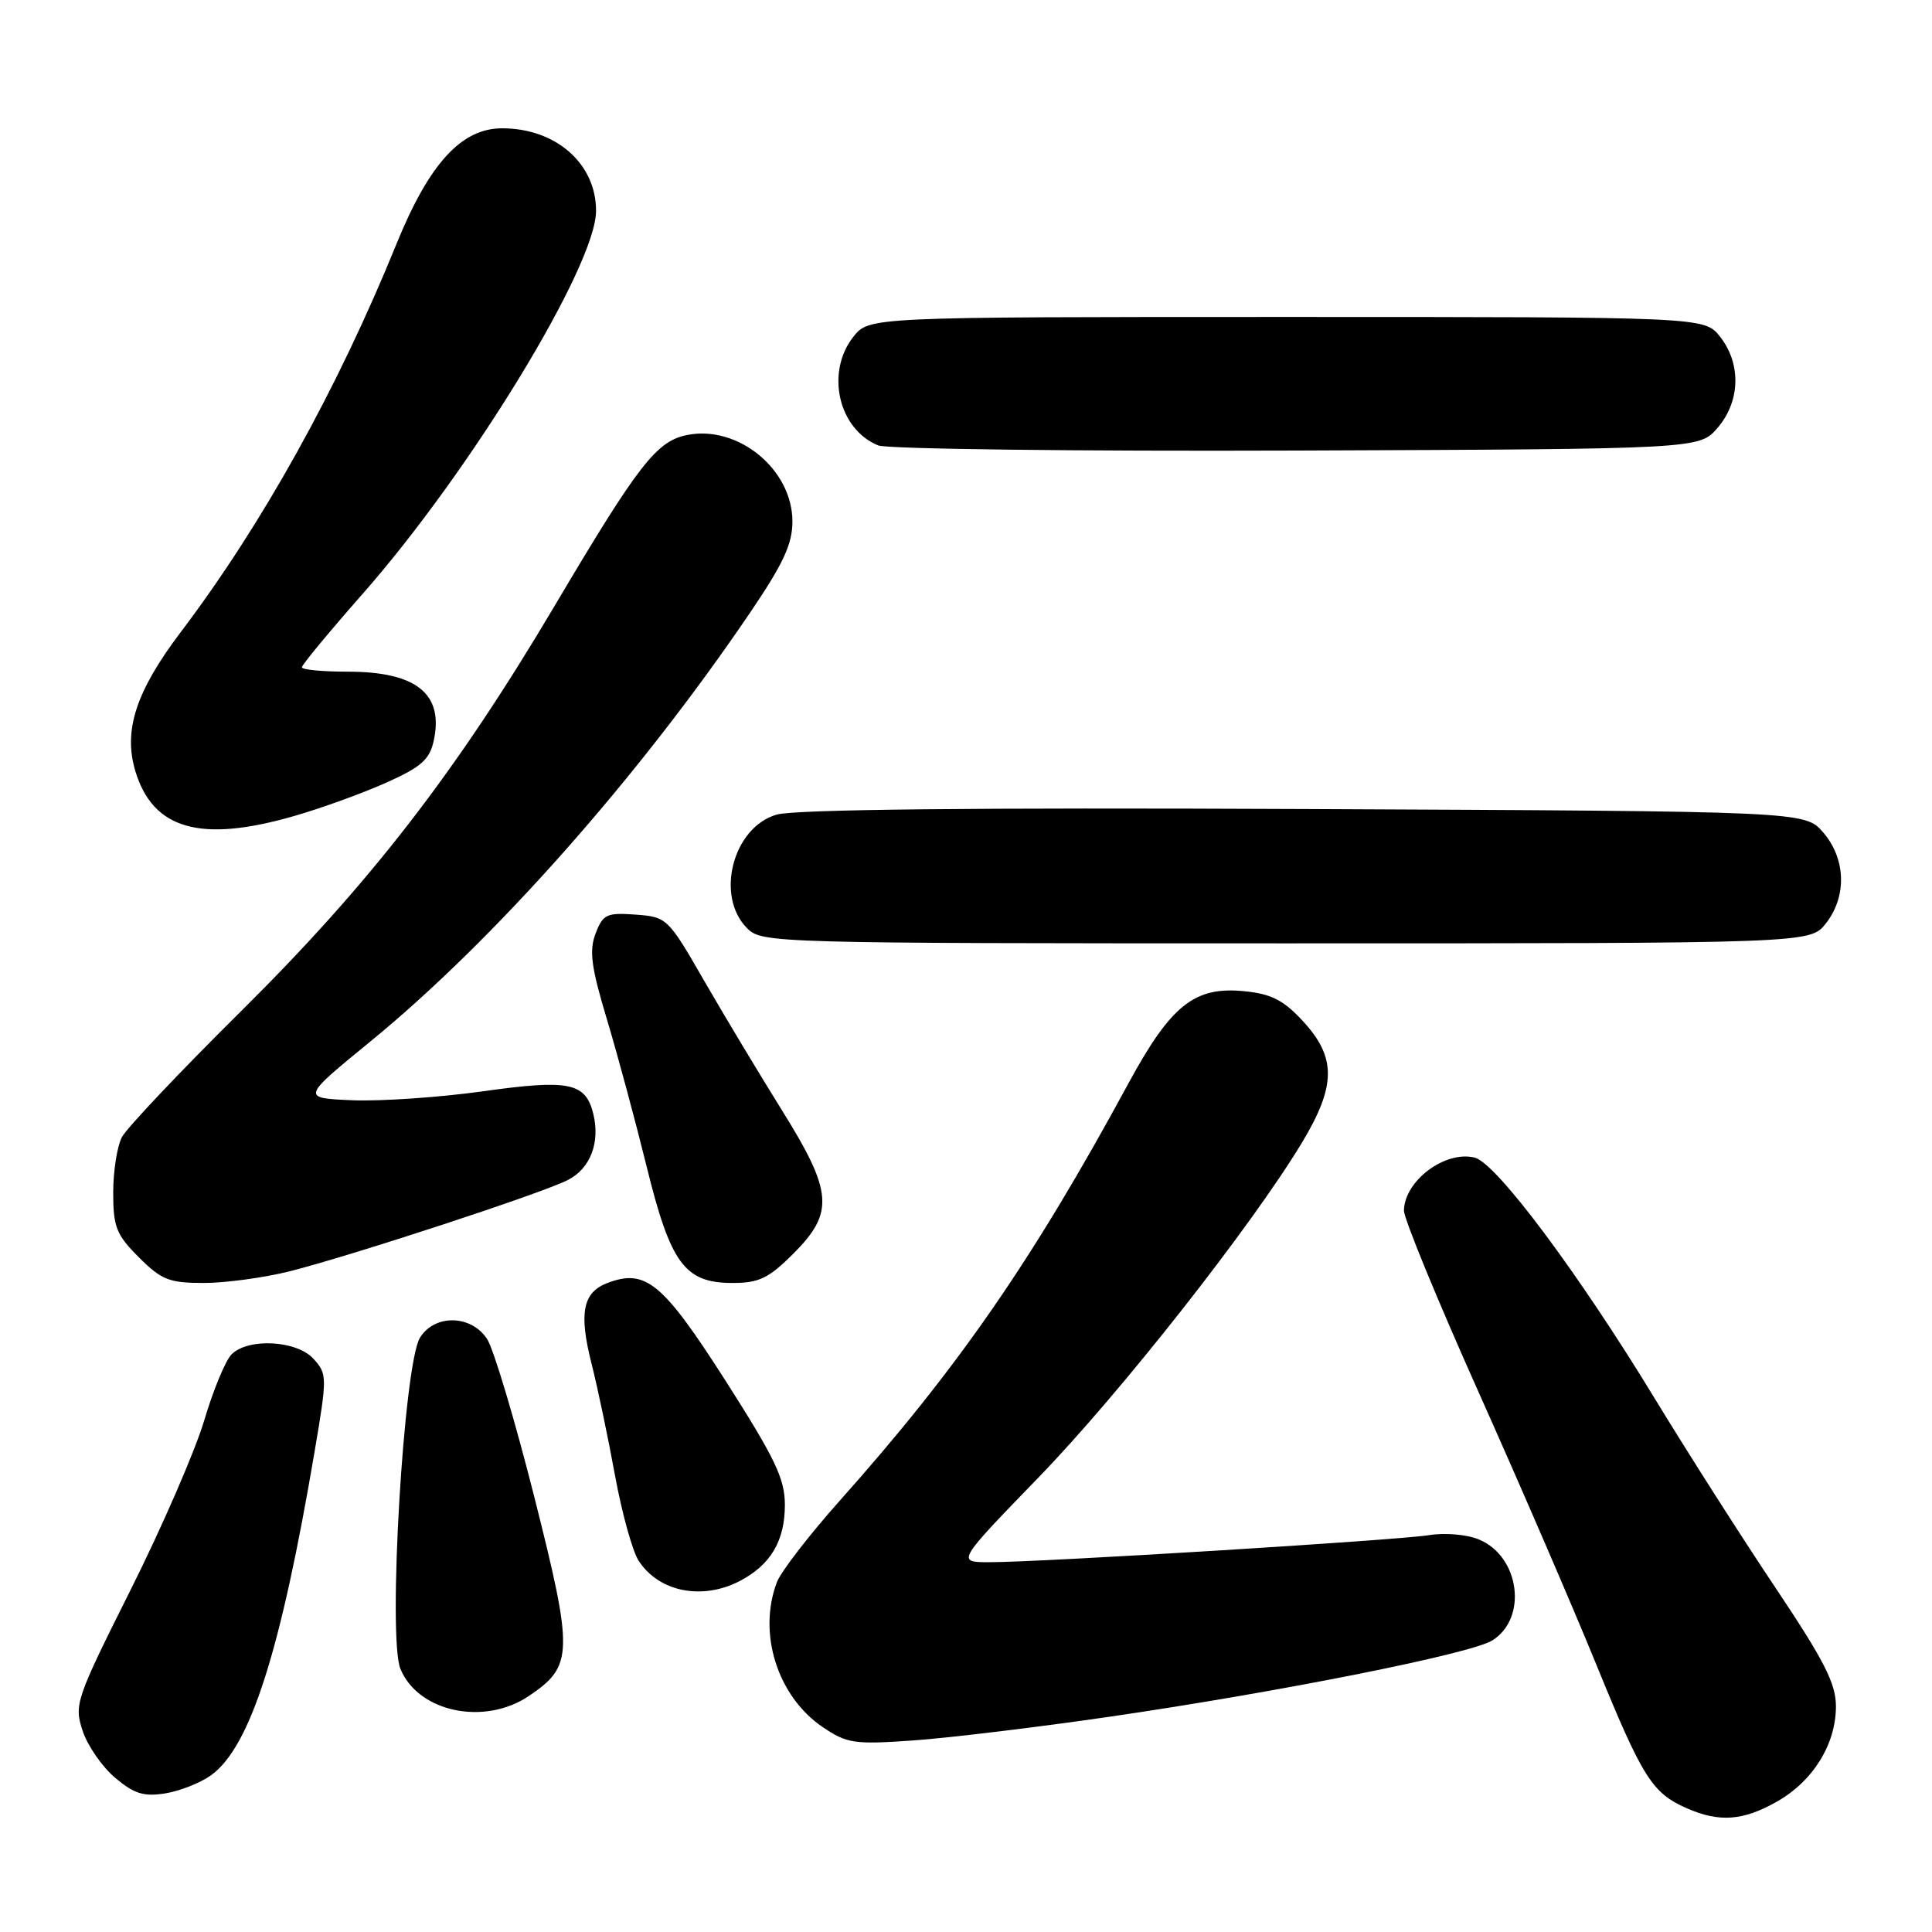 <?xml version="1.0" encoding="UTF-8" standalone="no"?>
<!DOCTYPE svg PUBLIC "-//W3C//DTD SVG 1.1//EN" "http://www.w3.org/Graphics/SVG/1.1/DTD/svg11.dtd" >
<svg xmlns="http://www.w3.org/2000/svg" xmlns:xlink="http://www.w3.org/1999/xlink" version="1.1" viewBox="0 0 256 256">
 <g >
 <path fill="currentColor"
d=" M 235.44 238.73 C 240.24 236.01 243.27 231.13 243.27 226.10 C 243.27 223.07 241.72 220.04 235.23 210.34 C 230.81 203.74 223.64 192.50 219.30 185.37 C 209.13 168.65 198.26 154.10 195.41 153.39 C 191.50 152.41 186.10 156.45 186.03 160.40 C 186.01 161.45 190.46 172.26 195.91 184.44 C 201.36 196.62 208.38 212.86 211.51 220.54 C 217.65 235.58 218.90 237.57 223.50 239.60 C 227.81 241.50 230.96 241.27 235.44 238.73 Z  M 27.98 235.22 C 33.16 231.47 37.20 218.84 41.69 192.31 C 43.36 182.46 43.36 182.05 41.55 180.06 C 39.33 177.60 32.90 177.25 30.68 179.46 C 29.88 180.27 28.25 184.20 27.06 188.21 C 25.87 192.22 21.49 202.30 17.33 210.62 C 10.04 225.18 9.80 225.87 10.95 229.34 C 11.60 231.32 13.54 234.12 15.26 235.57 C 17.79 237.70 19.06 238.09 21.92 237.63 C 23.86 237.31 26.59 236.23 27.98 235.22 Z  M 147.00 227.48 C 169.50 224.20 194.87 219.15 197.73 217.37 C 202.46 214.43 201.38 206.23 195.97 203.99 C 194.36 203.32 191.45 203.07 189.31 203.42 C 185.07 204.10 138.00 207.00 131.12 207.00 C 126.73 207.00 126.73 207.00 137.63 195.75 C 148.47 184.56 165.87 162.43 172.52 151.40 C 177.04 143.89 177.08 140.15 172.72 135.39 C 170.12 132.55 168.50 131.71 164.97 131.35 C 158.28 130.66 155.18 133.12 149.47 143.65 C 136.79 167.04 126.91 181.32 111.20 198.93 C 107.19 203.44 103.48 208.25 102.95 209.63 C 100.37 216.40 103.01 224.77 109.00 228.84 C 112.22 231.02 113.17 231.17 121.00 230.62 C 125.67 230.29 137.38 228.88 147.00 227.48 Z  M 70.09 224.72 C 75.97 220.75 76.02 219.05 70.79 198.32 C 68.22 188.16 65.41 178.75 64.54 177.42 C 62.43 174.20 57.60 174.11 55.65 177.25 C 53.50 180.71 51.35 217.03 53.06 221.14 C 55.43 226.87 64.17 228.71 70.09 224.72 Z  M 97.99 209.51 C 102.10 207.38 104.00 204.19 104.00 199.41 C 104.00 195.94 102.71 193.25 96.11 182.91 C 87.81 169.94 85.56 168.08 80.49 170.00 C 77.22 171.25 76.68 173.97 78.38 180.68 C 79.19 183.88 80.59 190.55 81.49 195.50 C 82.40 200.45 83.80 205.54 84.62 206.80 C 87.29 210.93 93.01 212.08 97.99 209.51 Z  M 38.36 168.46 C 46.56 166.39 71.80 158.12 75.24 156.36 C 78.24 154.83 79.56 151.36 78.60 147.53 C 77.57 143.44 75.37 143.00 63.95 144.61 C 58.20 145.41 50.44 145.94 46.71 145.79 C 39.91 145.50 39.91 145.50 49.08 138.00 C 65.48 124.58 84.56 103.04 99.37 81.21 C 103.78 74.71 105.00 72.10 105.00 69.10 C 105.00 62.20 97.80 56.29 91.05 57.64 C 86.99 58.45 84.61 61.52 73.55 80.18 C 60.43 102.33 49.08 117.00 31.93 134.00 C 23.88 141.97 16.78 149.48 16.15 150.68 C 15.52 151.89 15.00 155.19 15.00 158.03 C 15.00 162.58 15.41 163.61 18.40 166.60 C 21.40 169.60 22.42 170.00 27.01 170.00 C 29.87 170.00 34.98 169.30 38.36 168.46 Z  M 105.12 166.12 C 110.57 160.67 110.35 157.92 103.62 147.13 C 100.66 142.38 96.03 134.68 93.33 130.00 C 88.51 121.62 88.37 121.50 84.21 121.19 C 80.39 120.91 79.89 121.15 78.92 123.69 C 78.05 125.97 78.33 128.12 80.40 135.00 C 81.81 139.68 84.17 148.44 85.66 154.48 C 88.85 167.46 90.72 170.00 97.07 170.00 C 100.57 170.00 101.85 169.38 105.12 166.12 Z  M 241.93 122.37 C 244.74 118.79 244.60 113.81 241.59 110.31 C 239.17 107.50 239.17 107.50 172.84 107.20 C 128.91 107.00 105.29 107.25 102.91 107.94 C 97.10 109.63 94.74 118.74 99.00 123.00 C 100.96 124.96 102.33 125.00 170.43 125.00 C 239.85 125.00 239.85 125.00 241.93 122.37 Z  M 39.00 108.12 C 42.58 107.09 48.04 105.11 51.15 103.72 C 55.79 101.65 56.92 100.66 57.47 98.16 C 58.83 91.94 55.18 89.00 46.07 89.00 C 42.73 89.00 40.00 88.74 40.00 88.42 C 40.00 88.10 43.63 83.71 48.07 78.67 C 62.37 62.42 78.94 35.25 78.98 27.97 C 79.01 21.71 73.68 17.00 66.53 17.00 C 61.14 17.00 56.87 21.67 52.55 32.29 C 44.72 51.56 34.75 69.49 23.94 83.77 C 18.02 91.59 16.32 96.79 17.93 102.16 C 20.26 109.92 26.58 111.71 39.00 108.12 Z  M 227.59 56.69 C 230.60 53.19 230.74 48.21 227.93 44.63 C 225.85 42.00 225.85 42.00 170.50 42.00 C 115.15 42.00 115.15 42.00 113.07 44.63 C 109.37 49.34 111.08 56.86 116.36 59.02 C 117.54 59.50 142.50 59.81 171.84 59.70 C 225.17 59.50 225.17 59.50 227.59 56.69 Z "/>
</g>
</svg>